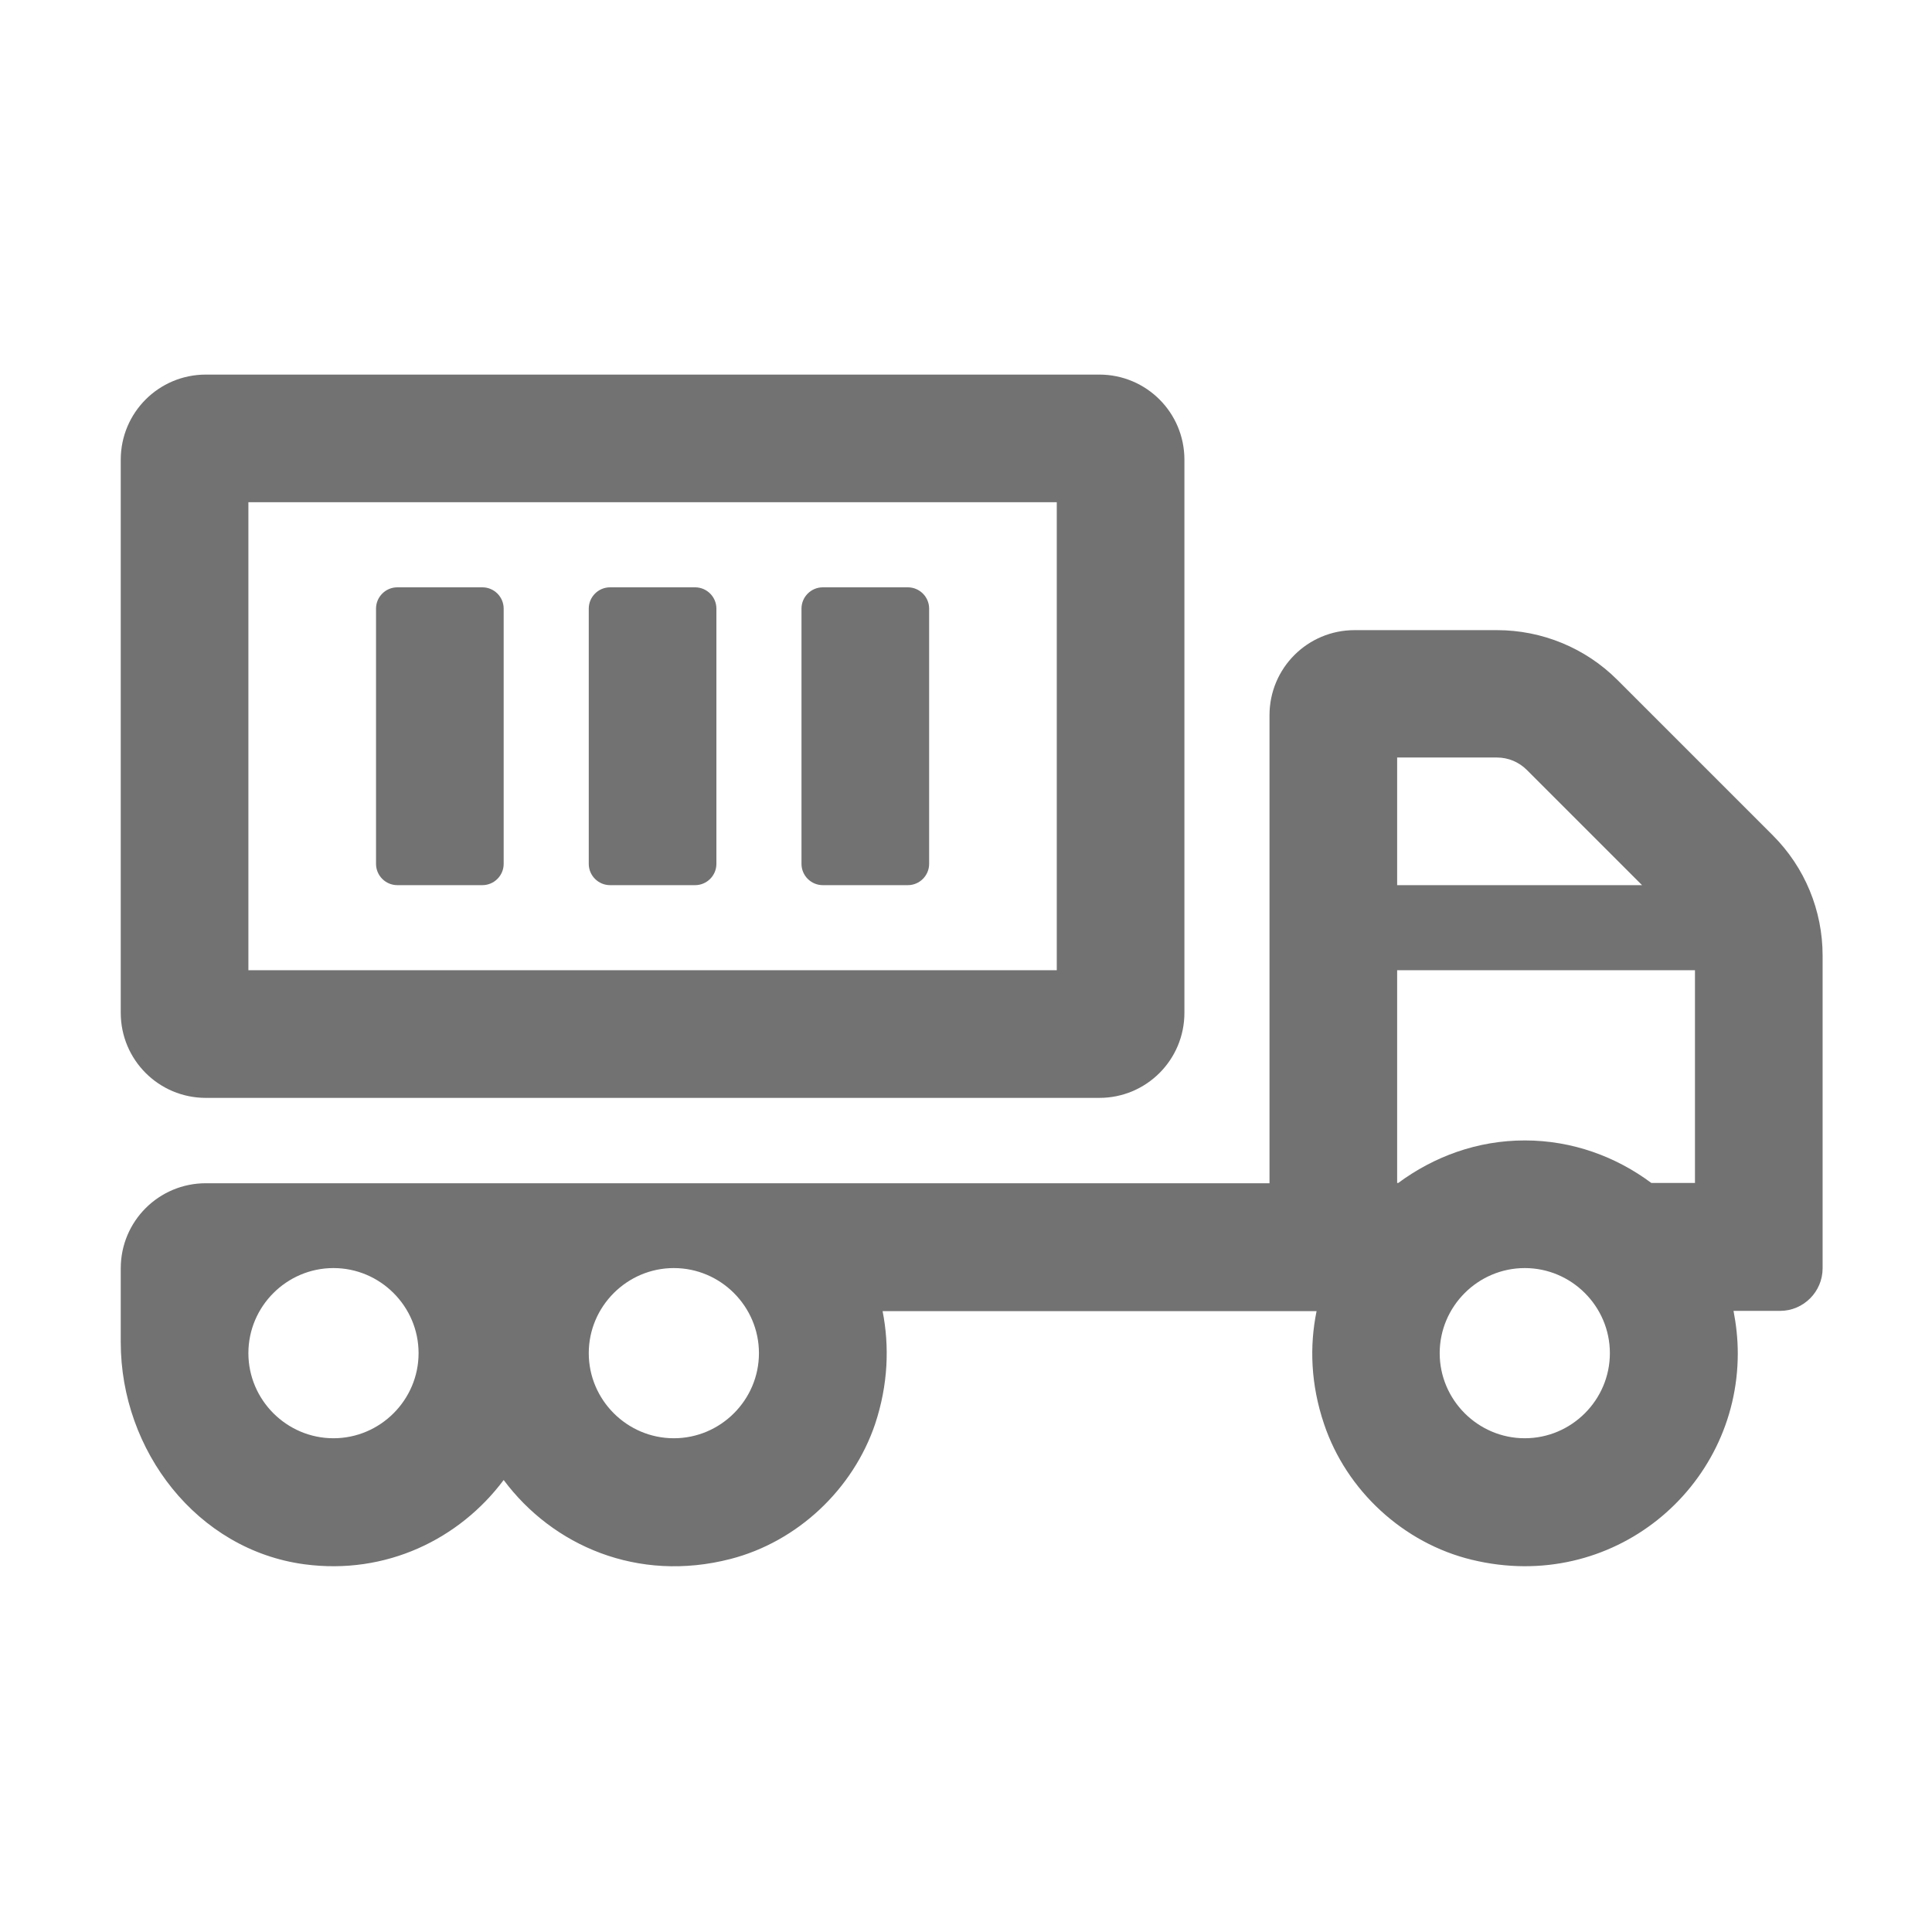 ﻿<?xml version='1.0' encoding='UTF-8'?>
<svg viewBox="-2 -4.795 32 31.997" xmlns="http://www.w3.org/2000/svg">
  <g transform="matrix(1.001, 0, 0, 1.001, 0, 0)">
    <g transform="matrix(0.044, 0, 0, 0.044, 0, 0)">
      <path d="M32, 304L368, 304C385.7, 304 400, 289.7 400, 272L400, 64C400, 46.3 385.7, 32 368, 32L32, 32C14.3, 32 0, 46.3 0, 64L0, 272C0, 289.7 14.3, 304 32, 304zM48, 80L352, 80L352, 256L48, 256L48, 80zM621.3, 205.3L562.8, 146.8C550.8, 134.8 534.5, 128.1 517.5, 128.1L464, 128.1C446.3, 128.1 432, 142.4 432, 160.1L432, 336.1L32, 336.1C14.3, 336.1 0, 350.4 0, 368.1L0, 395.9C0, 436.7 28.7, 474 69.1, 479.4C99.8, 483.5 127.4, 469.9 144, 447.7C162.4, 472.4 194.4, 486.4 229.3, 477.4C254.5, 470.9 275.4, 451.2 283.7, 426.6C288.6, 411.8 289.1, 397.4 286.5, 384.2L449.7, 384.2C447, 397.4 447.5, 411.8 452.5, 426.6C460.9, 451.7 482.4, 471.5 508.1, 477.7C560.9, 490.5 608.1, 450.8 608.1, 400.1C608.1, 394.6 607.5, 389.3 606.5, 384.1L624, 384.1C632.8, 384.1 640, 376.9 640, 368.1L640, 250.5C640, 233.5 633.3, 217.3 621.3, 205.3zM80, 432C62.4, 432 48, 417.6 48, 400C48, 382.4 62.4, 368 80, 368C97.6, 368 112, 382.4 112, 400C112, 417.6 97.6, 432 80, 432zM208, 432C190.4, 432 176, 417.6 176, 400C176, 382.4 190.4, 368 208, 368C225.6, 368 240, 382.4 240, 400C240, 417.6 225.6, 432 208, 432zM480, 176L517.5, 176C521.8, 176 525.8, 177.7 528.8, 180.7L572.1, 224L480, 224L480, 176zM528, 432C510.4, 432 496, 417.6 496, 400C496, 382.4 510.4, 368 528, 368C545.6, 368 560, 382.4 560, 400C560, 417.6 545.6, 432 528, 432zM592, 336L575.6, 336C562.3, 326.1 545.9, 320 528, 320C510.1, 320 493.8, 326.1 480.4, 336L480, 336L480, 256L592, 256L592, 336zM136, 112L104, 112C99.6, 112 96, 115.6 96, 120L96, 216C96, 220.4 99.6, 224 104, 224L136, 224C140.4, 224 144, 220.4 144, 216L144, 120C144, 115.6 140.4, 112 136, 112zM296, 112L264, 112C259.6, 112 256, 115.6 256, 120L256, 216C256, 220.4 259.6, 224 264, 224L296, 224C300.4, 224 304, 220.4 304, 216L304, 120C304, 115.6 300.4, 112 296, 112zM216, 112L184, 112C179.6, 112 176, 115.6 176, 120L176, 216C176, 220.4 179.6, 224 184, 224L216, 224C220.4, 224 224, 220.4 224, 216L224, 120C224, 115.6 220.4, 112 216, 112z" fill="#727272" fill-opacity="1" class="Black" />
    </g>
  </g>
</svg>
